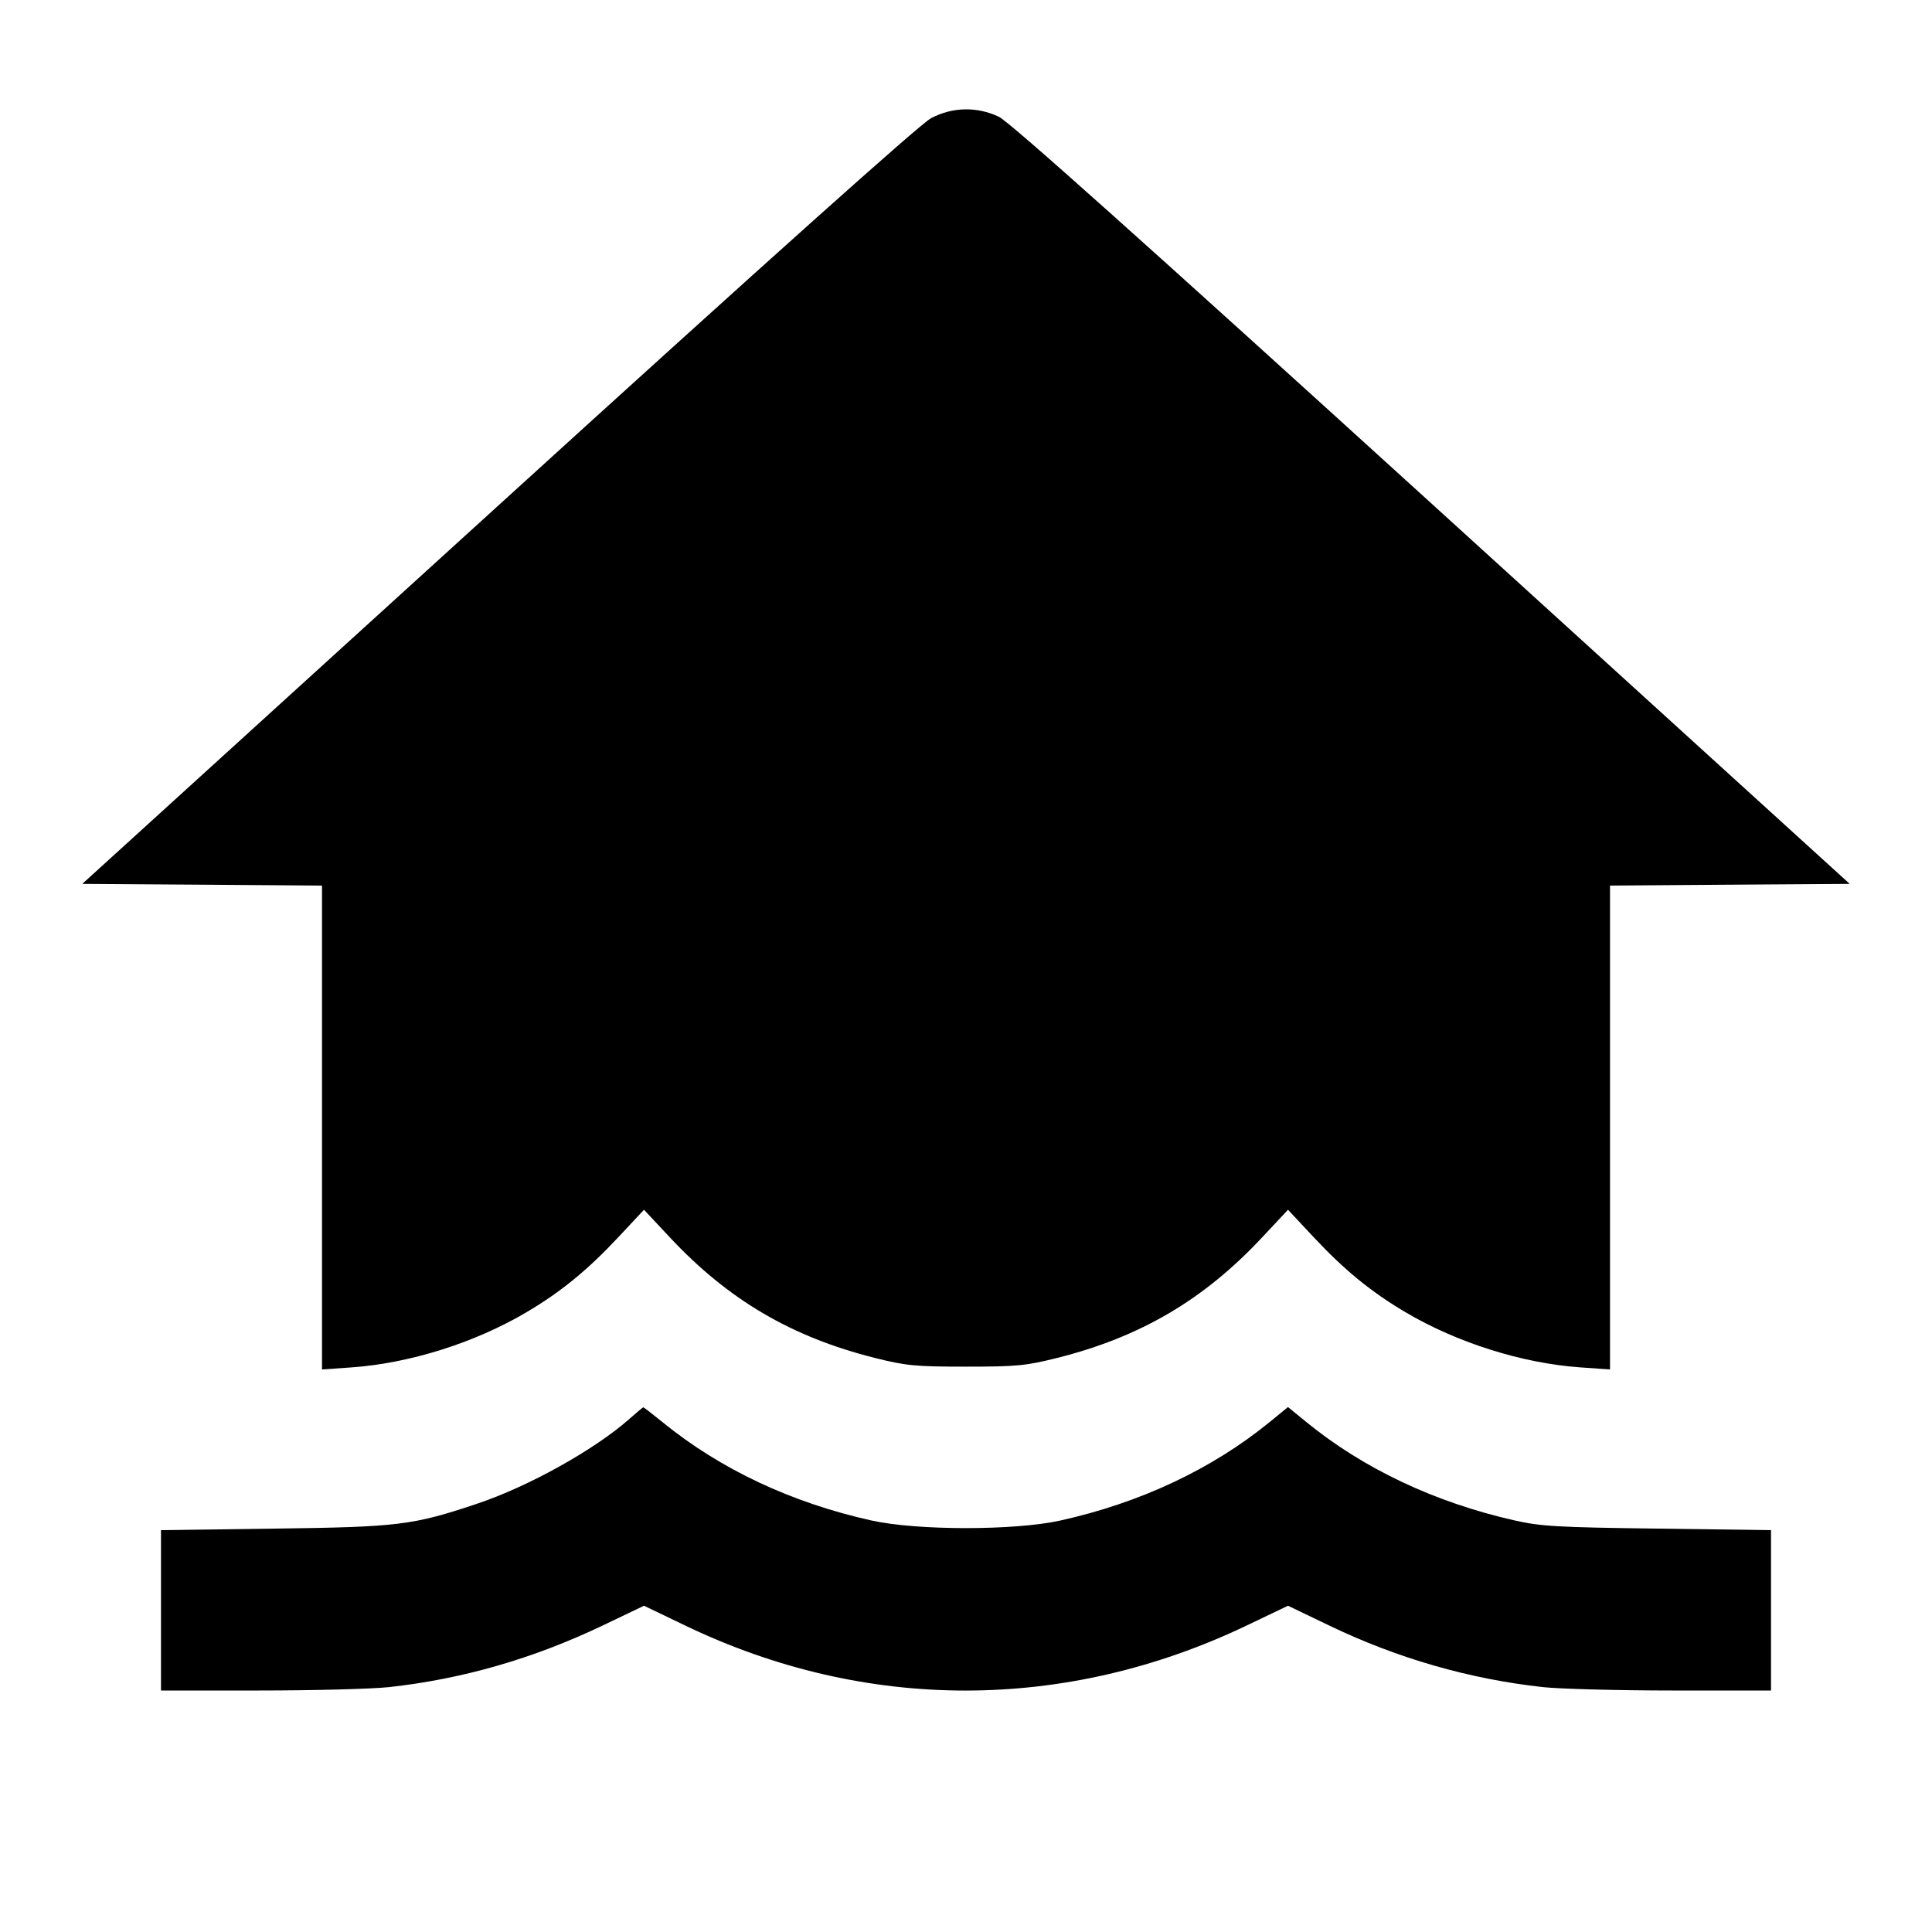 <svg viewBox="0 0 24 24" xmlns="http://www.w3.org/2000/svg"><path d="M11.563 1.470 C 11.429 1.542,9.558 3.216,6.190 6.280 L 1.022 10.980 2.511 10.990 L 4.000 11.001 4.000 14.006 L 4.000 17.012 4.370 16.986 C 5.091 16.935,5.900 16.680,6.542 16.300 C 6.968 16.048,7.297 15.779,7.678 15.372 L 8.000 15.028 8.322 15.372 C 9.047 16.147,9.833 16.609,10.869 16.869 C 11.256 16.966,11.372 16.977,12.000 16.977 C 12.628 16.977,12.744 16.966,13.131 16.869 C 14.167 16.609,14.953 16.147,15.678 15.372 L 16.000 15.028 16.322 15.372 C 16.703 15.779,17.032 16.048,17.458 16.300 C 18.100 16.680,18.909 16.935,19.630 16.986 L 20.000 17.012 20.000 14.006 L 20.000 11.001 21.489 10.990 L 22.978 10.980 17.788 6.260 C 14.175 2.975,12.540 1.513,12.409 1.451 C 12.136 1.321,11.829 1.328,11.563 1.470 M7.820 17.625 C 7.388 18.008,6.568 18.465,5.926 18.680 C 5.128 18.947,4.955 18.969,3.410 18.989 L 2.000 19.008 2.000 20.004 L 2.000 21.000 3.222 21.000 C 3.893 21.000,4.618 20.981,4.832 20.958 C 5.746 20.858,6.631 20.602,7.490 20.191 L 8.000 19.947 8.510 20.192 C 10.752 21.271,13.236 21.270,15.490 20.191 L 16.000 19.947 16.510 20.192 C 17.355 20.599,18.254 20.858,19.168 20.958 C 19.382 20.981,20.107 21.000,20.778 21.000 L 22.000 21.000 22.000 20.004 L 22.000 19.008 20.590 18.989 C 19.344 18.973,19.137 18.961,18.809 18.886 C 17.822 18.662,16.939 18.245,16.230 17.667 L 16.000 17.479 15.770 17.667 C 15.053 18.251,14.166 18.668,13.170 18.889 C 12.605 19.014,11.395 19.014,10.830 18.889 C 9.835 18.669,8.947 18.251,8.231 17.667 C 8.104 17.564,7.996 17.481,7.991 17.482 C 7.985 17.483,7.908 17.547,7.820 17.625 " stroke="none" fill-rule="evenodd" fill="black"></path></svg>
